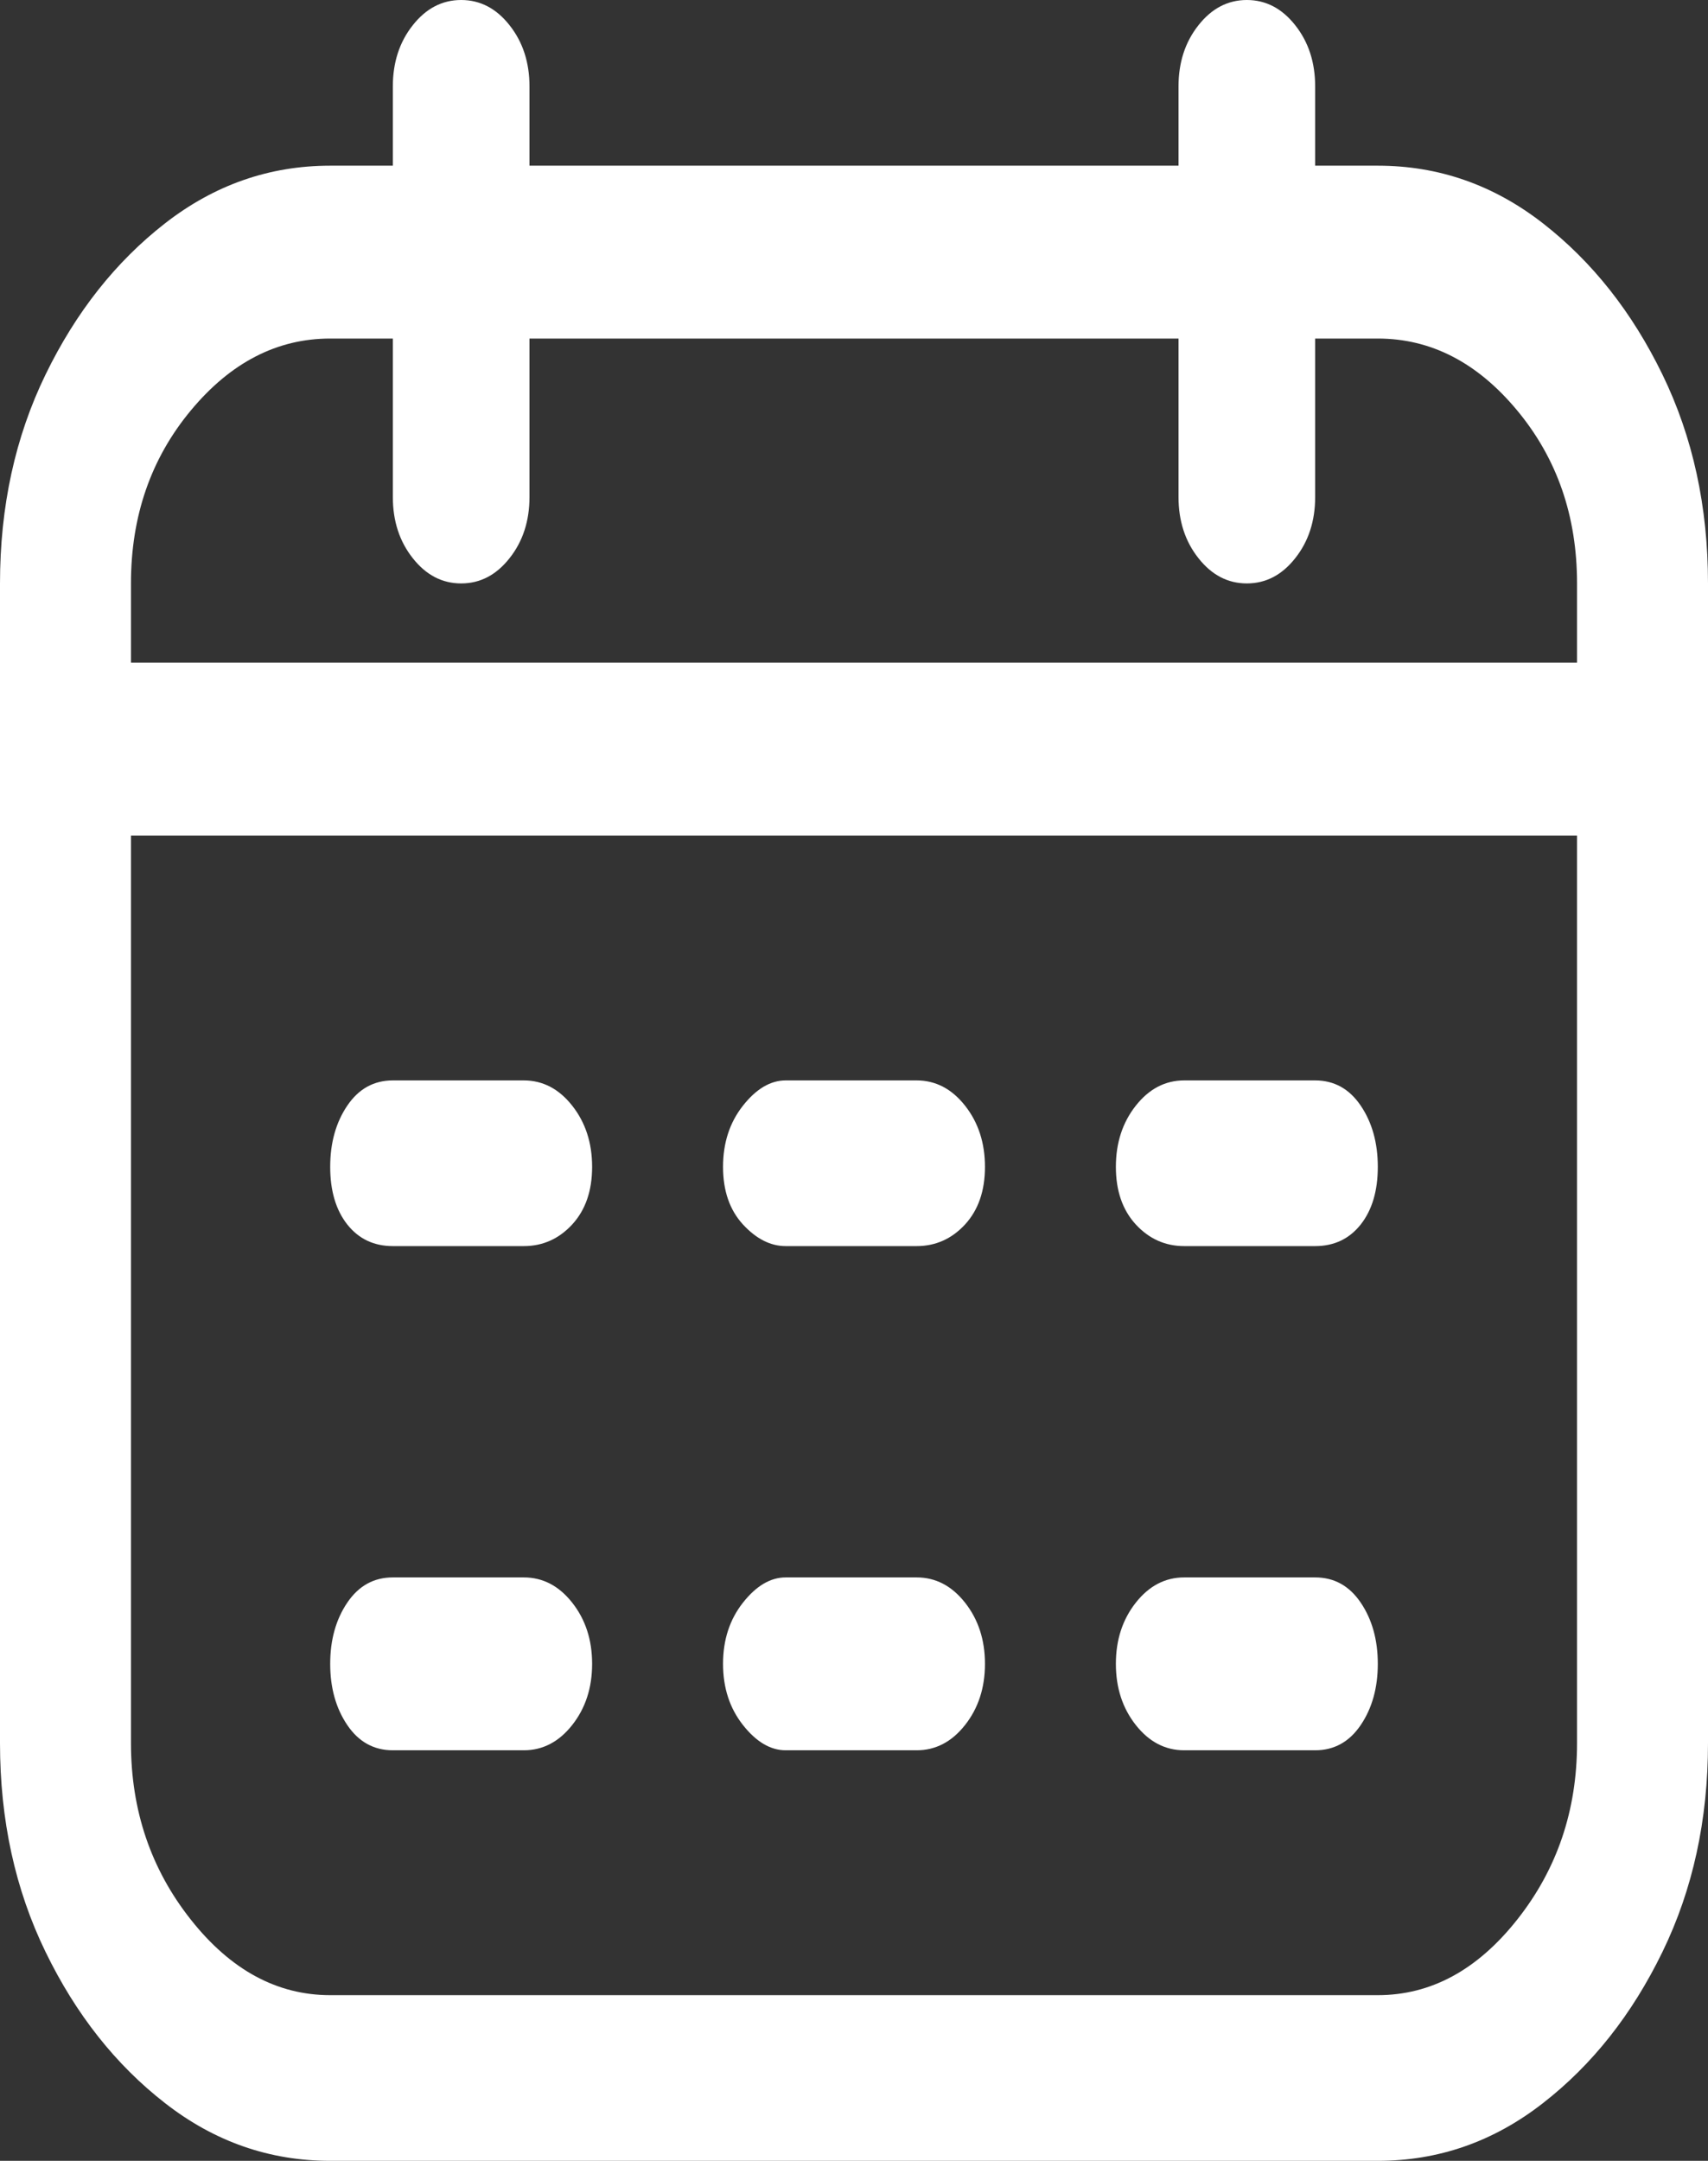 <svg width="34" height="43" viewBox="0 0 34 43" fill="none" xmlns="http://www.w3.org/2000/svg">
<rect x="0" y="0" width="34" height="43" fill="#333333" stroke="none"/>
<path d="M27.427 3.297H26.18V1.72C26.18 1.242 26.048 0.836 25.783 0.502C25.519 0.167 25.198 0 24.82 0C24.442 0 24.121 0.167 23.857 0.502C23.592 0.836 23.46 1.242 23.46 1.72V3.297H10.54V1.72C10.54 1.242 10.408 0.836 10.143 0.502C9.879 0.167 9.558 0 9.18 0C8.802 0 8.481 0.167 8.217 0.502C7.952 0.836 7.82 1.242 7.82 1.72V3.297H6.573C5.364 3.297 4.269 3.679 3.287 4.443C2.304 5.208 1.511 6.211 0.907 7.453C0.302 8.696 0 10.081 0 11.61V34.687C0 36.216 0.302 37.601 0.907 38.843C1.511 40.086 2.304 41.089 3.287 41.853C4.269 42.618 5.364 43 6.573 43H27.427C28.636 43 29.731 42.618 30.713 41.853C31.696 41.089 32.489 40.086 33.093 38.843C33.698 37.601 34 36.216 34 34.687V11.61C34 10.081 33.698 8.696 33.093 7.453C32.489 6.211 31.696 5.208 30.713 4.443C29.731 3.679 28.636 3.297 27.427 3.297ZM6.573 6.737H7.82V9.89C7.82 10.368 7.952 10.774 8.217 11.108C8.481 11.443 8.802 11.61 9.18 11.61C9.558 11.61 9.879 11.443 10.143 11.108C10.408 10.774 10.54 10.368 10.54 9.89V6.737H23.46V9.89C23.46 10.368 23.592 10.774 23.857 11.108C24.121 11.443 24.442 11.61 24.82 11.61C25.198 11.61 25.519 11.443 25.783 11.108C26.048 10.774 26.18 10.368 26.18 9.89V6.737H27.427C28.484 6.737 29.41 7.214 30.203 8.17C30.997 9.126 31.393 10.272 31.393 11.61V13.187H2.607V11.61C2.607 10.272 3.003 9.126 3.797 8.17C4.59 7.214 5.516 6.737 6.573 6.737ZM27.427 39.703H6.573C5.516 39.703 4.59 39.202 3.797 38.198C3.003 37.195 2.607 36.024 2.607 34.687V16.627H31.393V34.687C31.393 36.024 30.997 37.195 30.203 38.198C29.41 39.202 28.484 39.703 27.427 39.703ZM11.787 23.22C11.787 23.698 11.654 24.08 11.39 24.367C11.126 24.653 10.804 24.797 10.427 24.797H7.82C7.442 24.797 7.14 24.653 6.913 24.367C6.687 24.08 6.573 23.698 6.573 23.22C6.573 22.742 6.687 22.336 6.913 22.002C7.14 21.667 7.442 21.5 7.82 21.5H10.427C10.804 21.5 11.126 21.667 11.39 22.002C11.654 22.336 11.787 22.742 11.787 23.22ZM27.427 23.22C27.427 23.698 27.313 24.08 27.087 24.367C26.86 24.653 26.558 24.797 26.18 24.797H23.573C23.196 24.797 22.874 24.653 22.61 24.367C22.346 24.08 22.213 23.698 22.213 23.22C22.213 22.742 22.346 22.336 22.61 22.002C22.874 21.667 23.196 21.5 23.573 21.5H26.18C26.558 21.5 26.86 21.667 27.087 22.002C27.313 22.336 27.427 22.742 27.427 23.22ZM19.607 23.22C19.607 23.698 19.474 24.08 19.21 24.367C18.946 24.653 18.624 24.797 18.247 24.797H15.64C15.338 24.797 15.054 24.653 14.79 24.367C14.526 24.08 14.393 23.698 14.393 23.22C14.393 22.742 14.526 22.336 14.79 22.002C15.054 21.667 15.338 21.5 15.64 21.5H18.247C18.624 21.5 18.946 21.667 19.21 22.002C19.474 22.336 19.607 22.742 19.607 23.22ZM11.787 33.11C11.787 33.588 11.654 33.994 11.39 34.328C11.126 34.663 10.804 34.83 10.427 34.83H7.82C7.442 34.83 7.14 34.663 6.913 34.328C6.687 33.994 6.573 33.588 6.573 33.11C6.573 32.632 6.687 32.226 6.913 31.892C7.14 31.557 7.442 31.39 7.82 31.39H10.427C10.804 31.39 11.126 31.557 11.39 31.892C11.654 32.226 11.787 32.632 11.787 33.11ZM27.427 33.11C27.427 33.588 27.313 33.994 27.087 34.328C26.86 34.663 26.558 34.83 26.18 34.83H23.573C23.196 34.83 22.874 34.663 22.61 34.328C22.346 33.994 22.213 33.588 22.213 33.11C22.213 32.632 22.346 32.226 22.61 31.892C22.874 31.557 23.196 31.39 23.573 31.39H26.18C26.558 31.39 26.86 31.557 27.087 31.892C27.313 32.226 27.427 32.632 27.427 33.11ZM19.607 33.11C19.607 33.588 19.474 33.994 19.21 34.328C18.946 34.663 18.624 34.83 18.247 34.83H15.64C15.338 34.83 15.054 34.663 14.79 34.328C14.526 33.994 14.393 33.588 14.393 33.11C14.393 32.632 14.526 32.226 14.79 31.892C15.054 31.557 15.338 31.39 15.64 31.39H18.247C18.624 31.39 18.946 31.557 19.21 31.892C19.474 32.226 19.607 32.632 19.607 33.11Z" fill="white"/>
</svg>
